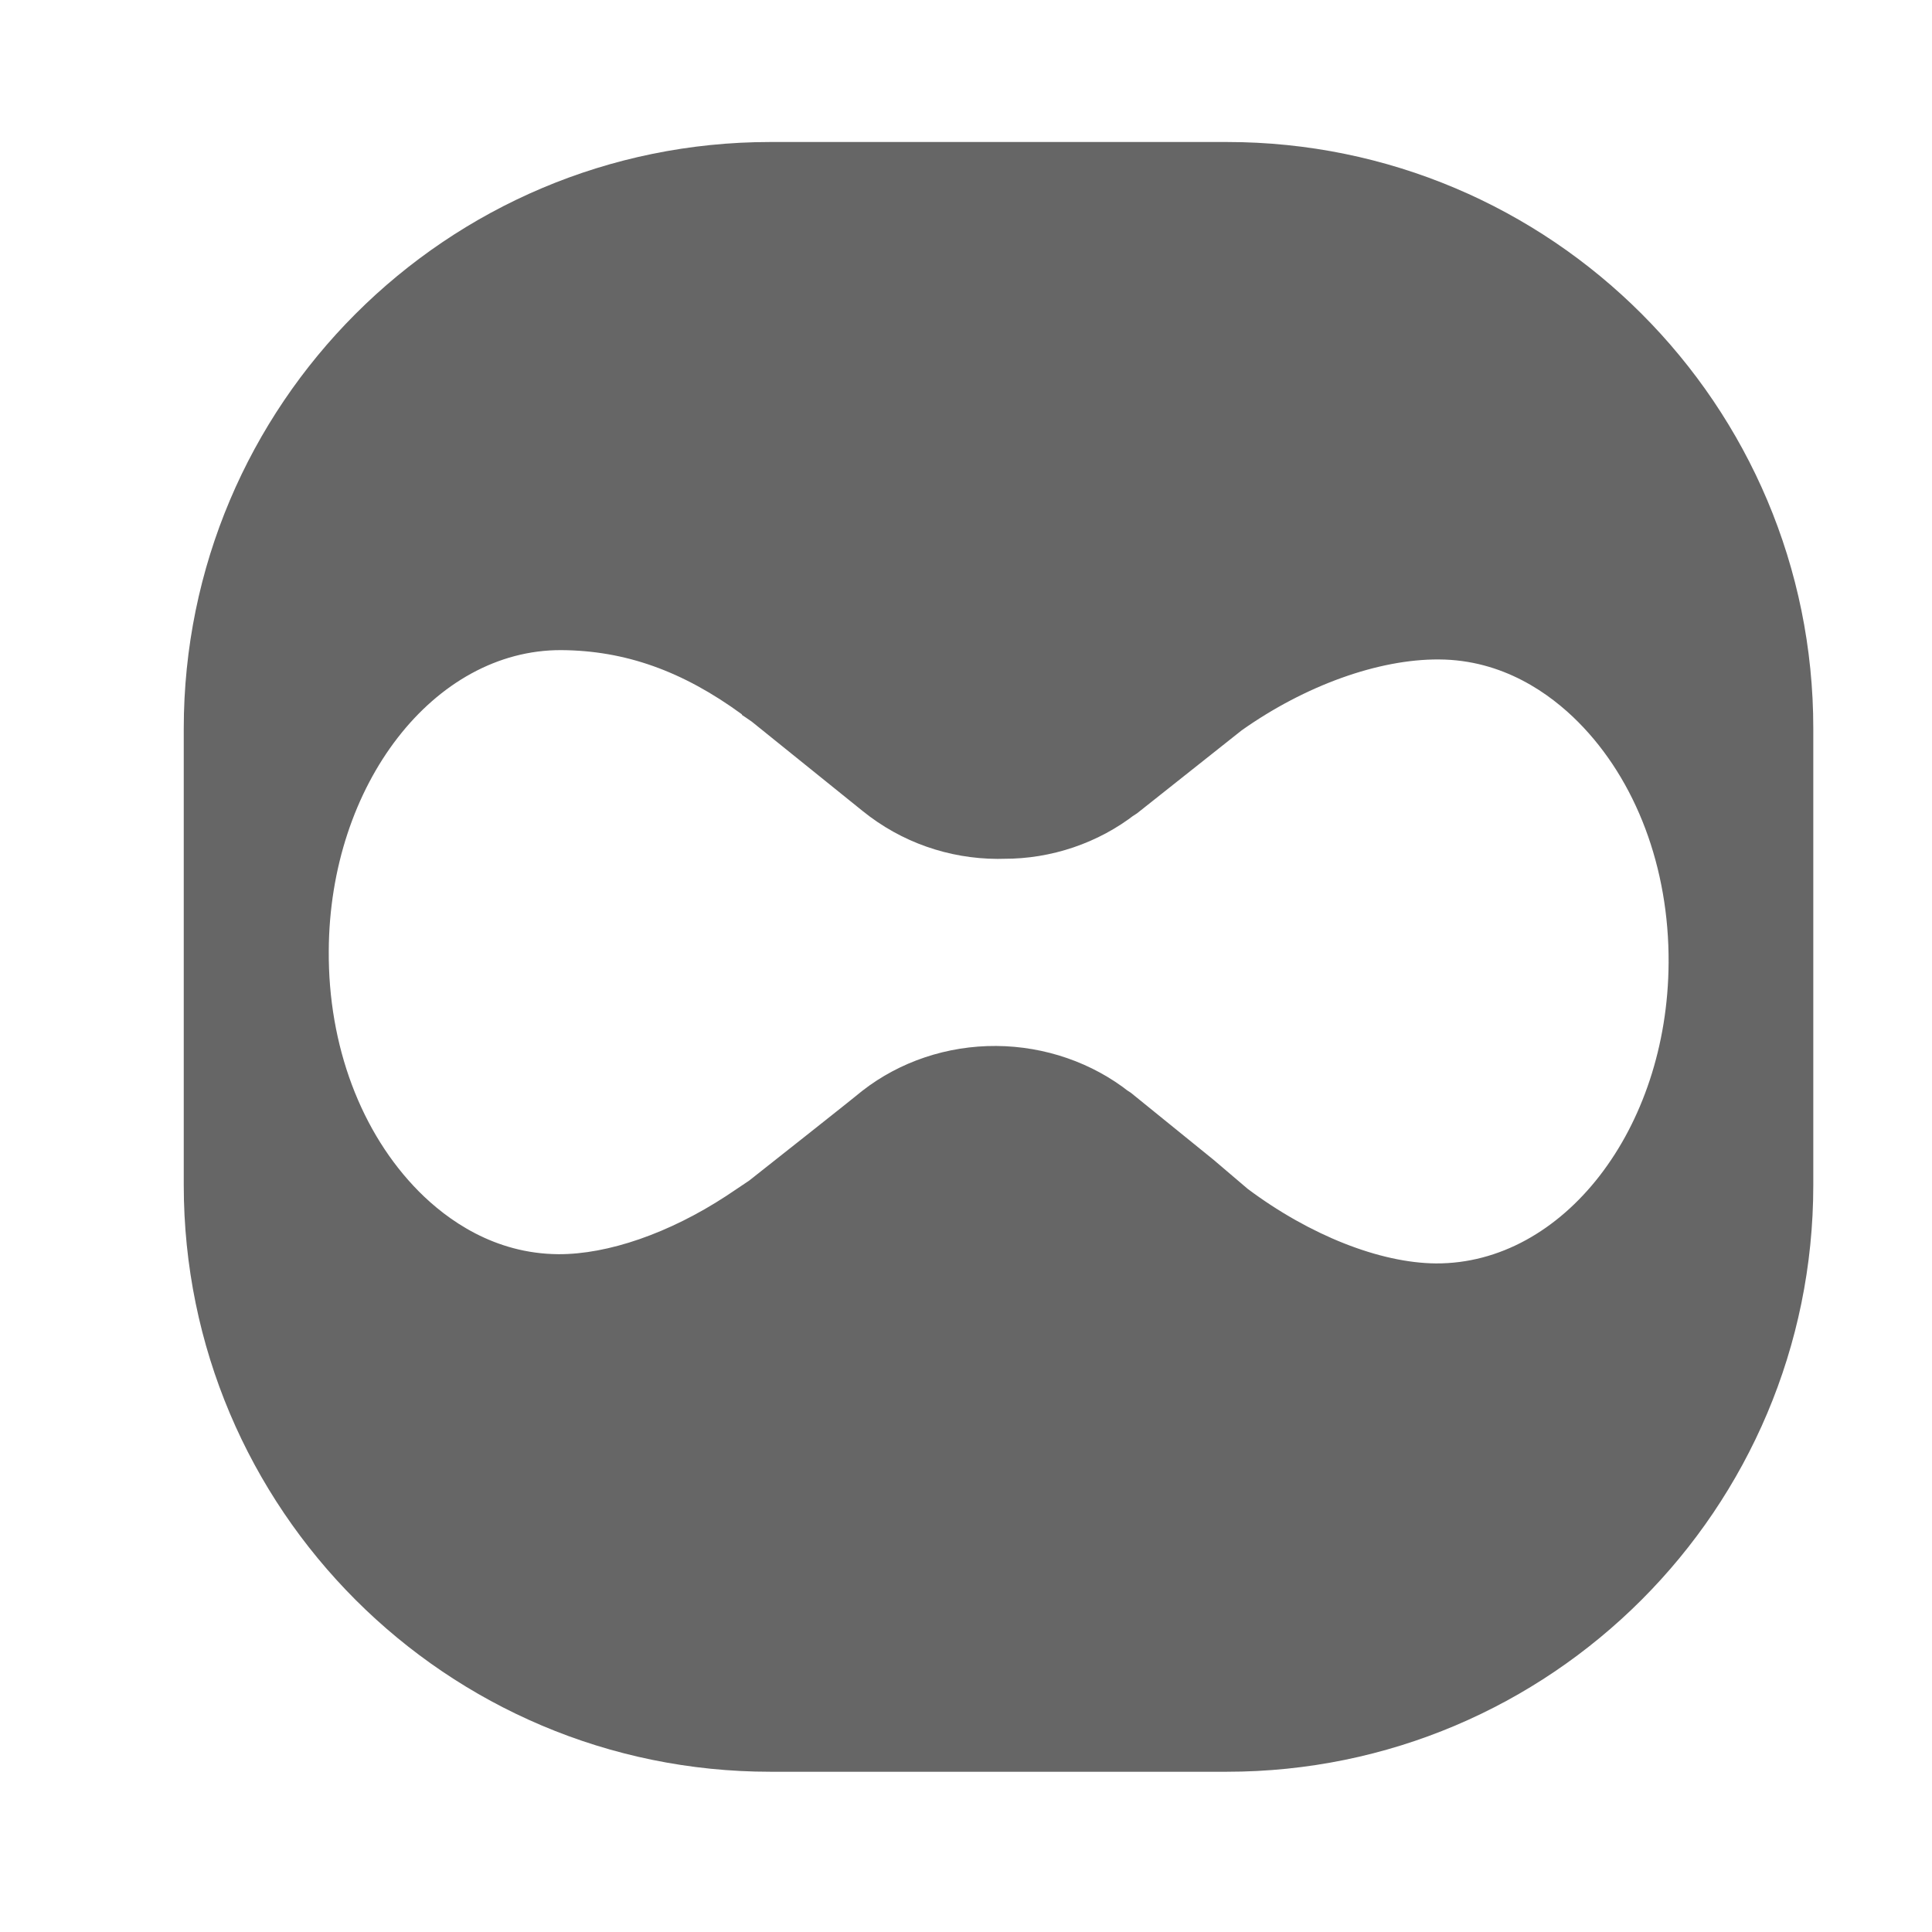<?xml version="1.0" encoding="utf-8"?>
<!-- Generator: Adobe Illustrator 16.0.0, SVG Export Plug-In . SVG Version: 6.00 Build 0)  -->
<!DOCTYPE svg PUBLIC "-//W3C//DTD SVG 1.1//EN" "http://www.w3.org/Graphics/SVG/1.1/DTD/svg11.dtd">
<svg version="1.1" id="레이어_1" xmlns="http://www.w3.org/2000/svg" xmlns:xlink="http://www.w3.org/1999/xlink" x="0px"
	 y="0px" width="18px" height="18px" viewBox="0 0 18 18" enable-background="new 0 0 18 18" xml:space="preserve">
<path fill="#666666" d="M13.378,11.771c-0.521-0.004-1.177-0.263-1.754-0.695c-0.035-0.029-0.317-0.27-0.317-0.27
	c-0.01-0.008-0.771-0.625-0.771-0.625l-0.057-0.037l0.043,0.03c-0.344-0.272-0.785-0.426-1.24-0.429
	c-0.457-0.003-0.899,0.146-1.247,0.417c-0.014,0.015-0.953,0.757-1.056,0.838c-0.034,0.022-0.212,0.142-0.212,0.142
	c-0.532,0.348-1.103,0.545-1.564,0.543c-0.598-0.004-1.036-0.319-1.3-0.584c-0.54-0.545-0.846-1.36-0.84-2.242
	c0.007-1.55,0.98-2.807,2.167-2.802C5.822,6.061,6.358,6.25,6.913,6.656L6.911,6.66c0,0,0.067,0.044,0.094,0.064
	c0.038,0.031,1.032,0.832,1.032,0.832C8.397,7.847,8.838,8,9.293,8.002c0.018,0,0.06-0.001,0.06-0.001
	c0.438,0.002,0.879-0.145,1.228-0.418l-0.045,0.032l0.057-0.037c0,0,0.927-0.736,0.976-0.774c0.59-0.417,1.274-0.664,1.838-0.66
	c0.596,0.003,1.035,0.319,1.298,0.584c0.539,0.543,0.846,1.359,0.841,2.241C15.538,10.521,14.564,11.777,13.378,11.771 M11.43,1.323
	H7.178c-3.019,0-5.466,2.447-5.466,5.466v4.252c0,3.018,2.447,5.466,5.466,5.466h4.251c3.019,0,5.465-2.448,5.465-5.466V6.789
	C16.896,3.77,14.448,1.323,11.43,1.323"/>
</svg>
